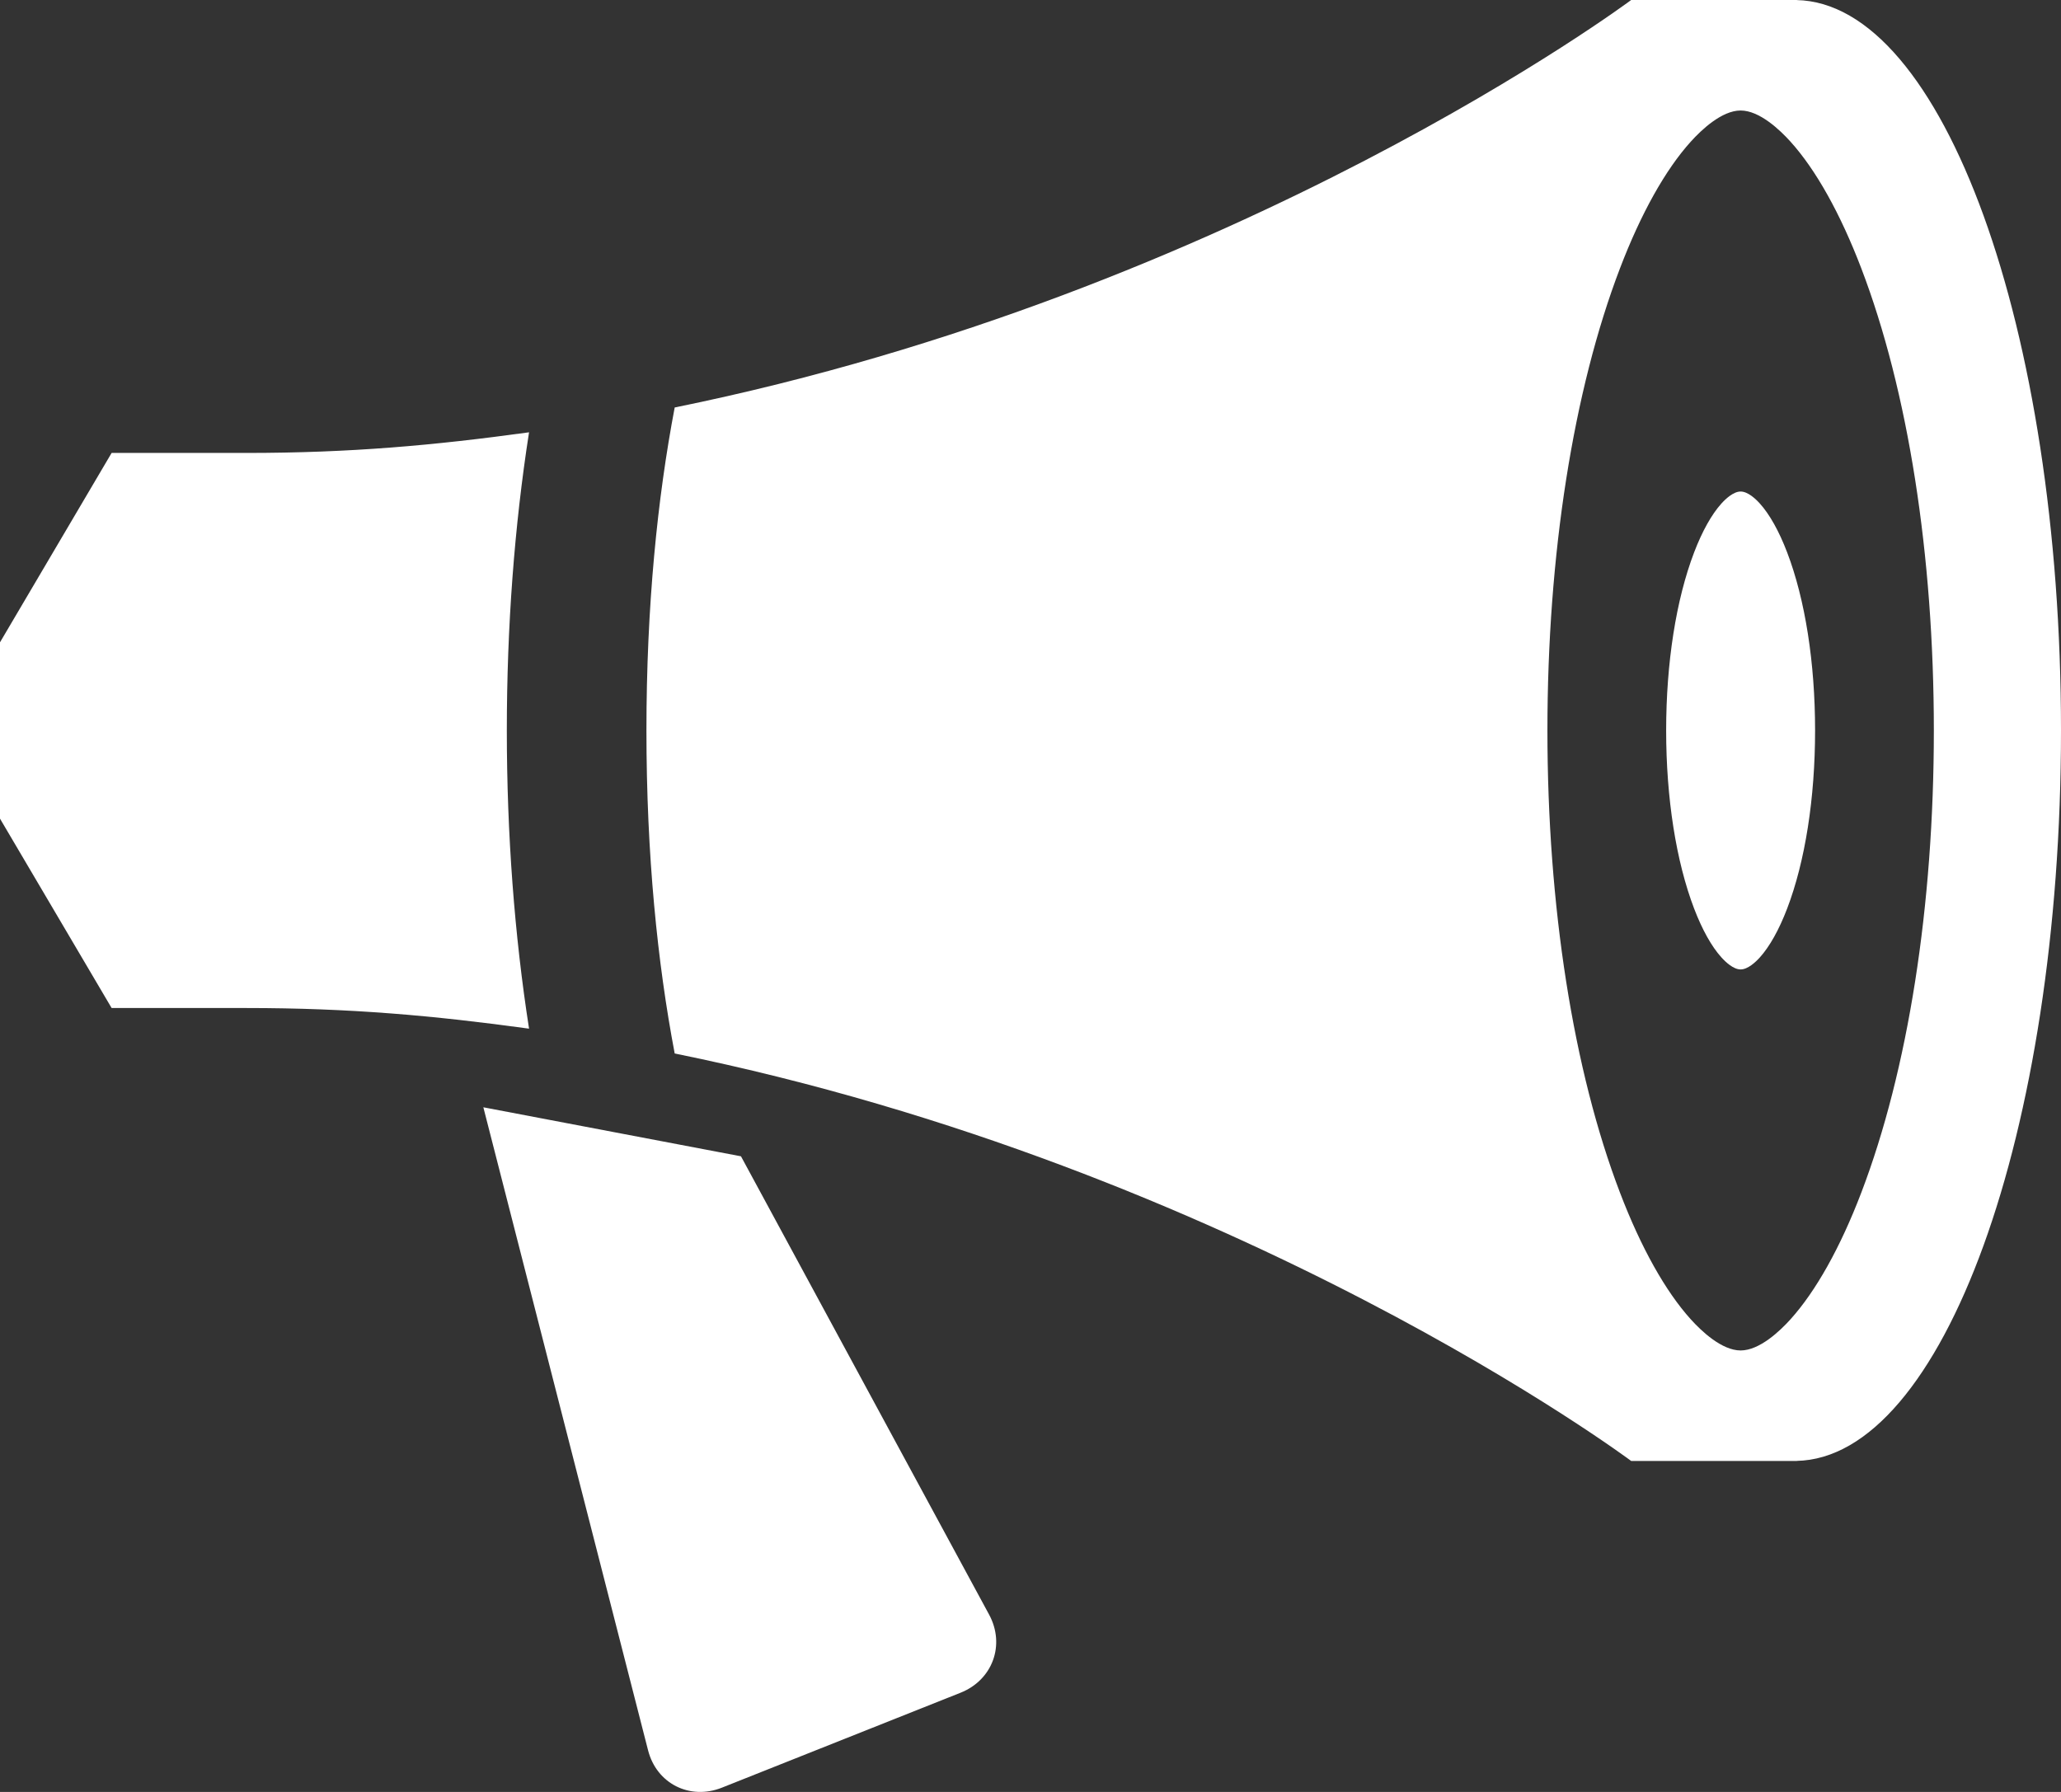 <svg width="69" height="60" viewBox="0 0 69 60" fill="none" xmlns="http://www.w3.org/2000/svg">
<rect x="0" y="0" width="69" height="60" fill="#333333" stroke="none"/>
<path d="M69 24.459C69 11.004 65.038 0.088 60.14 0.002C60.16 0.002 60.179 0 60.199 0H54.61C54.61 0 41.484 9.799 22.588 13.644C22.011 16.677 21.642 20.292 21.642 24.459C21.642 28.626 22.011 32.241 22.588 35.274C41.484 39.119 54.61 48.918 54.61 48.918H60.199C60.179 48.918 60.16 48.917 60.14 48.916C65.039 48.83 69 37.914 69 24.459ZM58.274 45.218C57.642 45.218 56.958 44.566 56.607 44.177C55.756 43.235 54.936 41.769 54.236 39.936C52.669 35.836 51.806 30.339 51.806 24.459C51.806 18.579 52.669 13.082 54.236 8.982C54.936 7.149 55.756 5.683 56.607 4.741C56.958 4.352 57.642 3.7 58.274 3.7C58.907 3.7 59.591 4.352 59.942 4.741C60.793 5.683 61.612 7.149 62.313 8.982C63.88 13.082 64.743 18.579 64.743 24.459C64.743 30.339 63.88 35.835 62.313 39.936C61.613 41.769 60.792 43.235 59.942 44.177C59.591 44.566 58.907 45.218 58.274 45.218ZM16.968 24.459C16.968 20.98 17.224 17.6 17.712 14.475C14.521 14.914 11.719 15.166 8.256 15.166C3.737 15.166 3.737 15.166 3.737 15.166L0 21.507V27.411L3.737 33.752C3.737 33.752 3.737 33.752 8.256 33.752C11.719 33.752 14.52 34.005 17.712 34.443C17.225 31.319 16.968 27.938 16.968 24.459ZM24.807 38.717L16.182 37.076L21.697 58.608C21.982 59.722 23.095 60.284 24.169 59.857L32.157 56.679C33.232 56.252 33.662 55.075 33.114 54.062L24.807 38.717ZM58.274 32.46C58.031 32.46 57.767 32.208 57.632 32.058C57.303 31.695 56.988 31.13 56.718 30.424C56.114 28.844 55.781 26.725 55.781 24.459C55.781 22.192 56.114 20.074 56.718 18.494C56.988 17.788 57.304 17.222 57.632 16.859C57.767 16.709 58.031 16.458 58.274 16.458C58.518 16.458 58.782 16.709 58.917 16.859C59.245 17.222 59.561 17.787 59.831 18.494C60.435 20.074 60.767 22.192 60.767 24.459C60.767 26.725 60.435 28.844 59.831 30.424C59.561 31.13 59.245 31.695 58.917 32.058C58.782 32.208 58.518 32.46 58.274 32.46Z" fill="white"/>
</svg>
